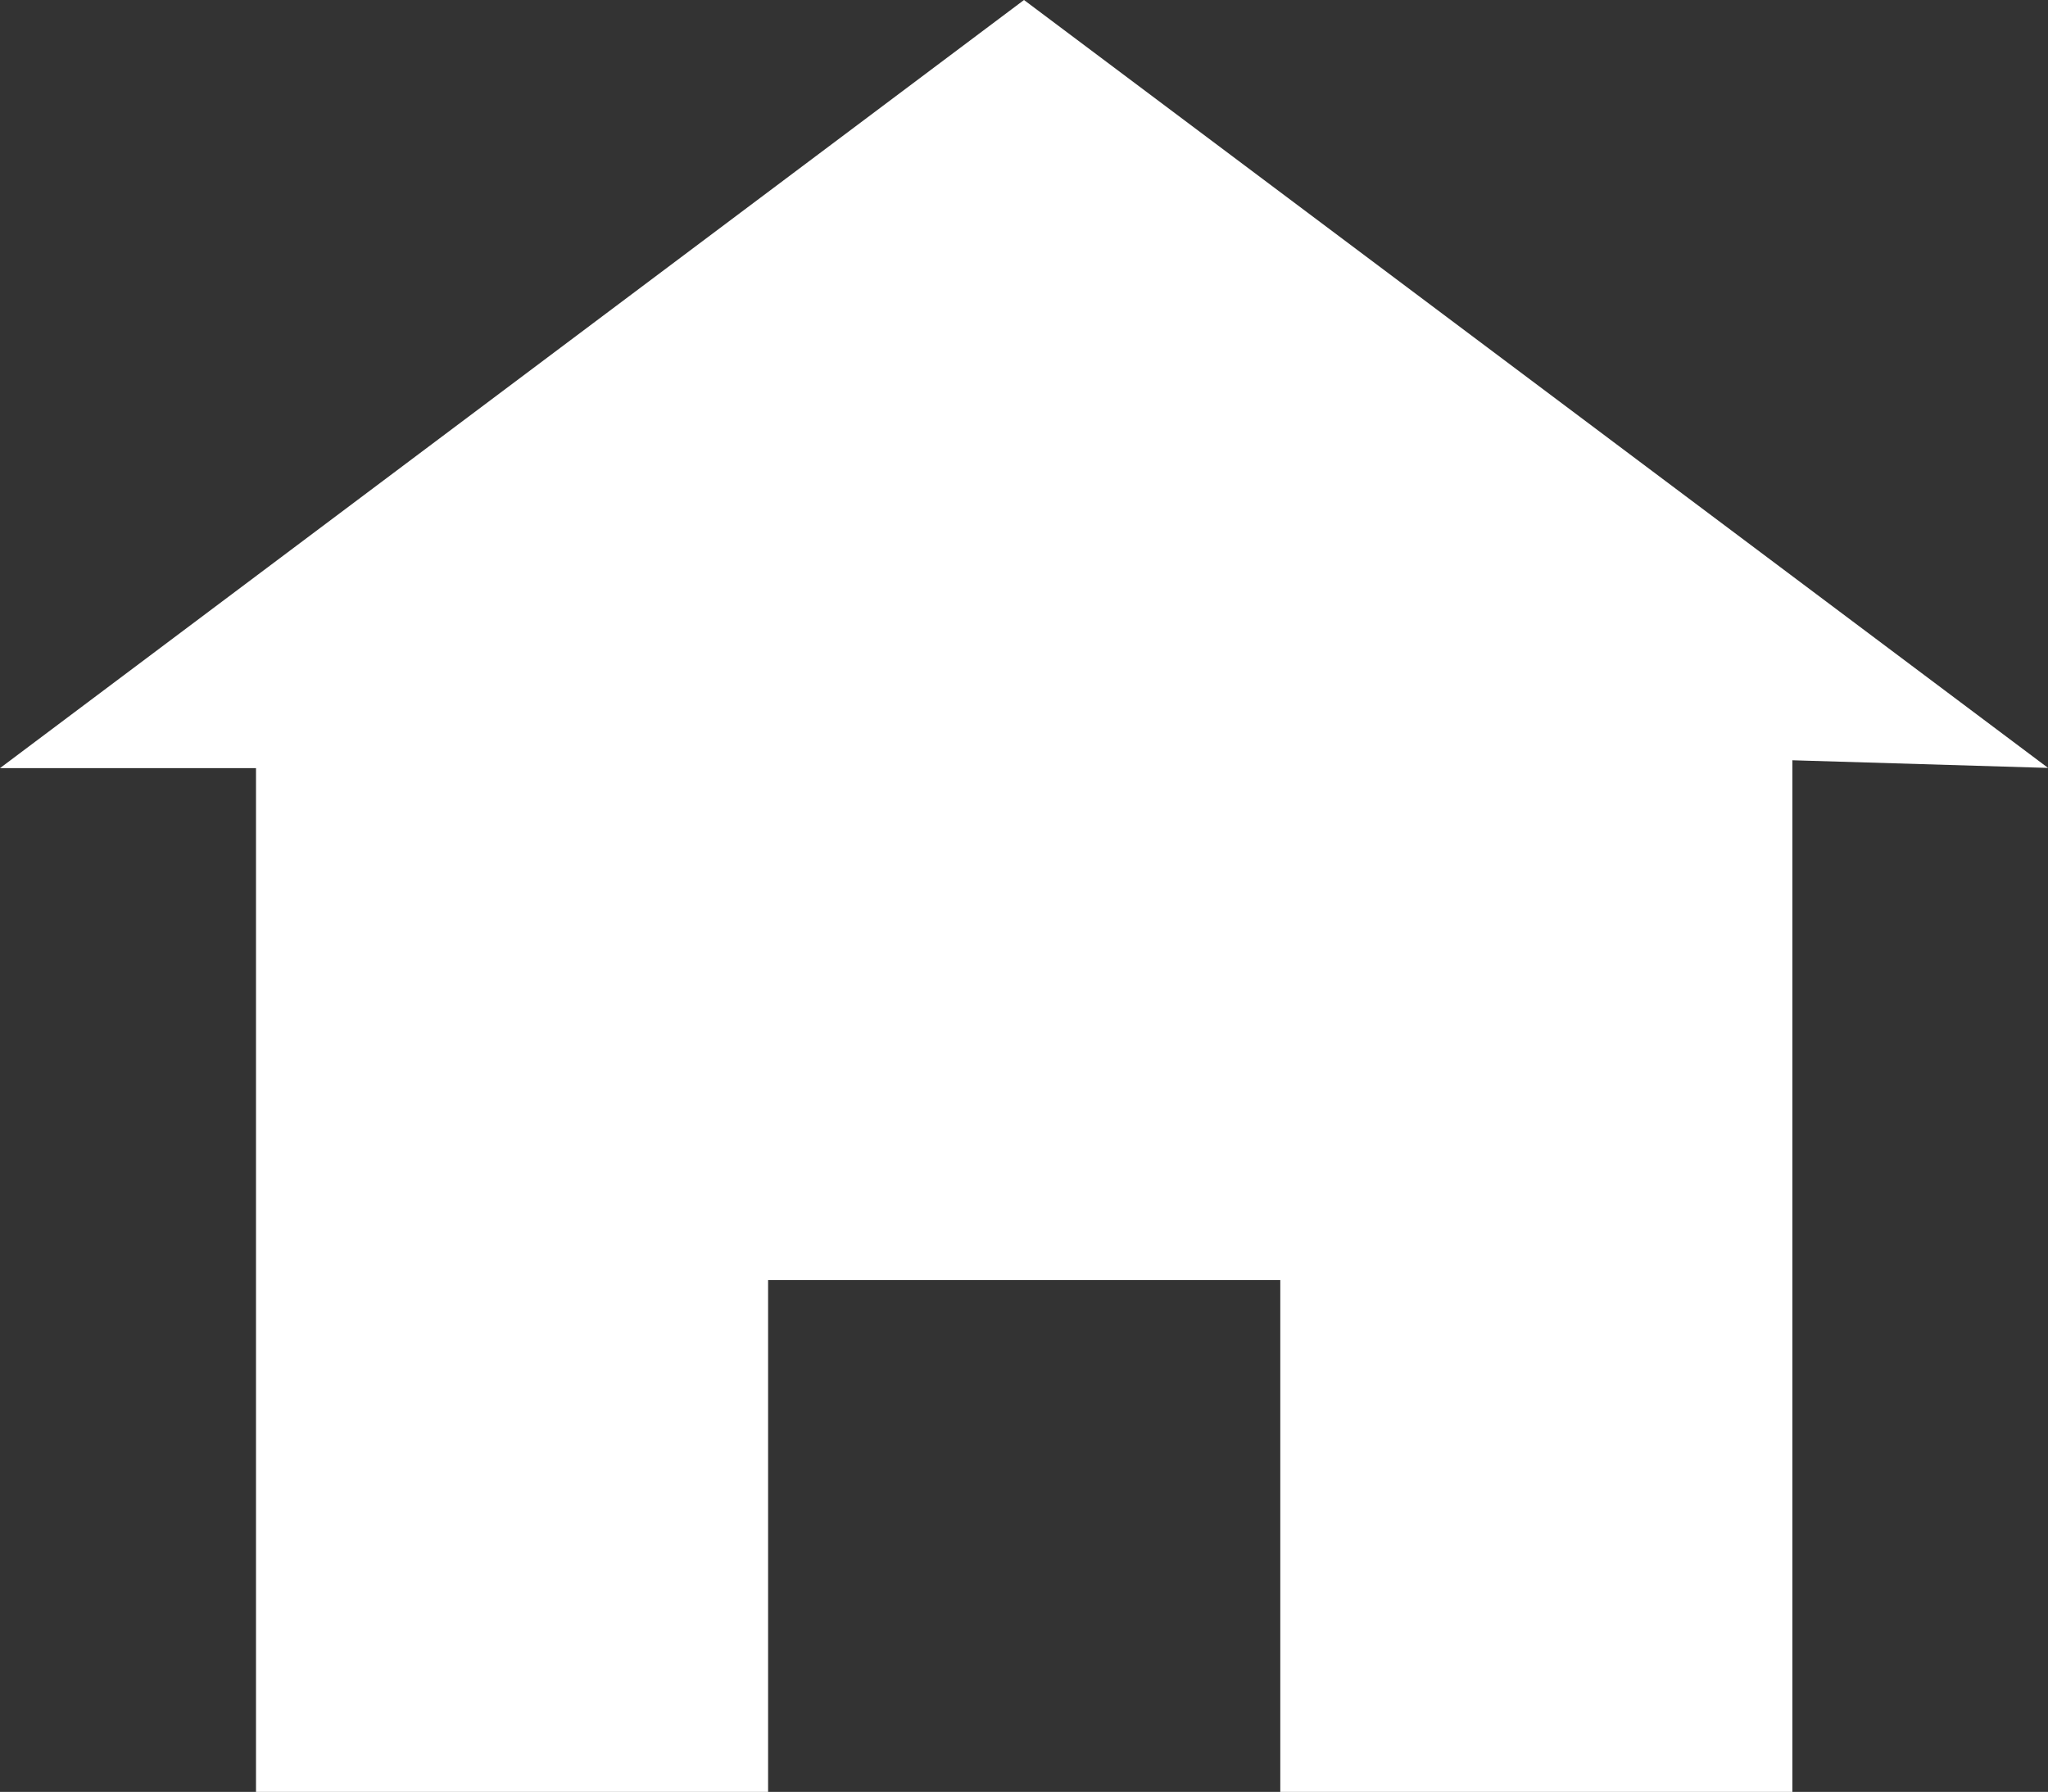 <svg xmlns="http://www.w3.org/2000/svg" width="21.128" height="18.49" viewBox="0 0 21.128 18.49">
  <rect x="0" y="0" width="21.128" height="18.49" fill="#333333" stroke="none"/>
  <path id="home-icon" d="M64.656,224.174,54.092,232.1h2.641v10.564h5.283v-5.281H67.3v5.283h5.283V232.019l2.638.079Z" transform="translate(-54.092 -224.174)" fill="#fff"/>
</svg>
